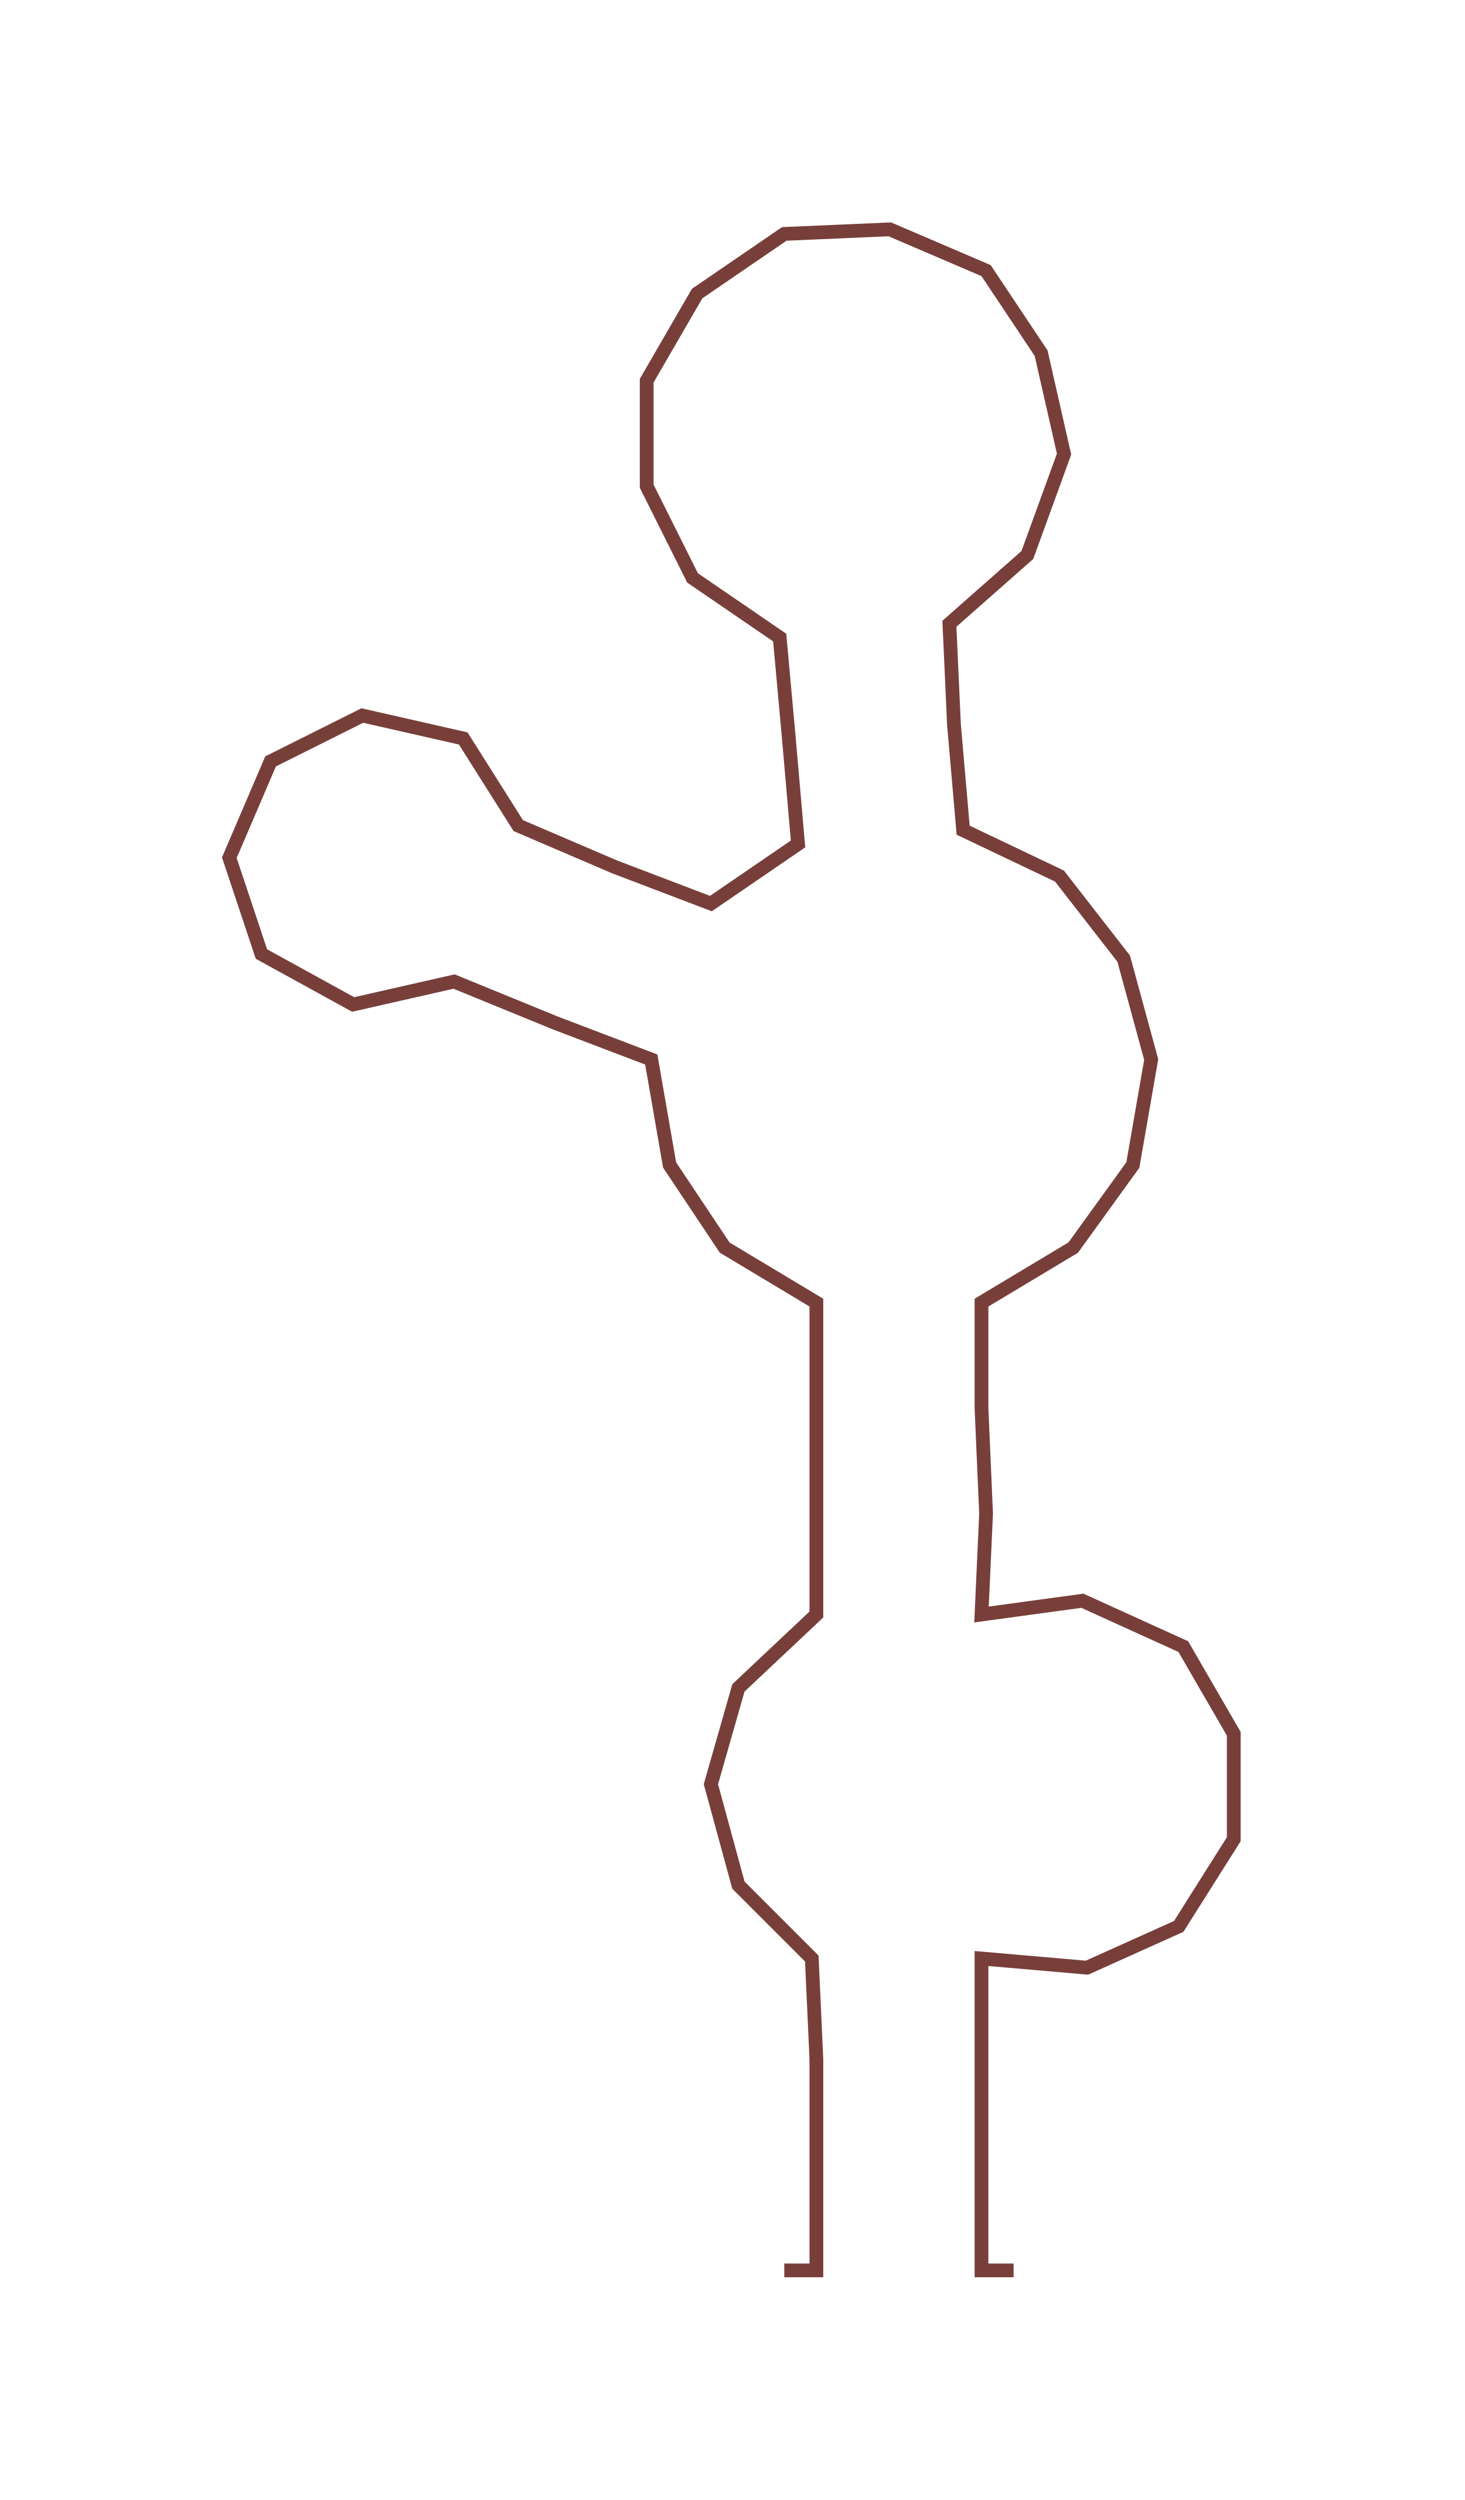<ns0:svg xmlns:ns0="http://www.w3.org/2000/svg" width="175.811px" height="300px" viewBox="0 0 319.42 545.05"><ns0:path style="stroke:#783f3a;stroke-width:3px;fill:none;" d="M171 495 L171 495 L178 495 L178 472 L178 449 L177 427 L161 411 L155 389 L161 368 L178 352 L178 330 L178 307 L178 284 L158 272 L146 254 L142 231 L121 223 L99 214 L77 219 L57 208 L50 187 L59 166 L79 156 L101 161 L113 180 L134 189 L155 197 L174 184 L172 161 L170 139 L151 126 L141 106 L141 83 L152 64 L171 51 L194 50 L215 59 L227 77 L232 99 L224 121 L207 136 L208 158 L210 181 L231 191 L245 209 L251 231 L247 254 L234 272 L214 284 L214 307 L215 330 L214 352 L236 349 L258 359 L269 378 L269 401 L257 420 L237 429 L214 427 L214 449 L214 472 L214 495 L221 495" /></ns0:svg>